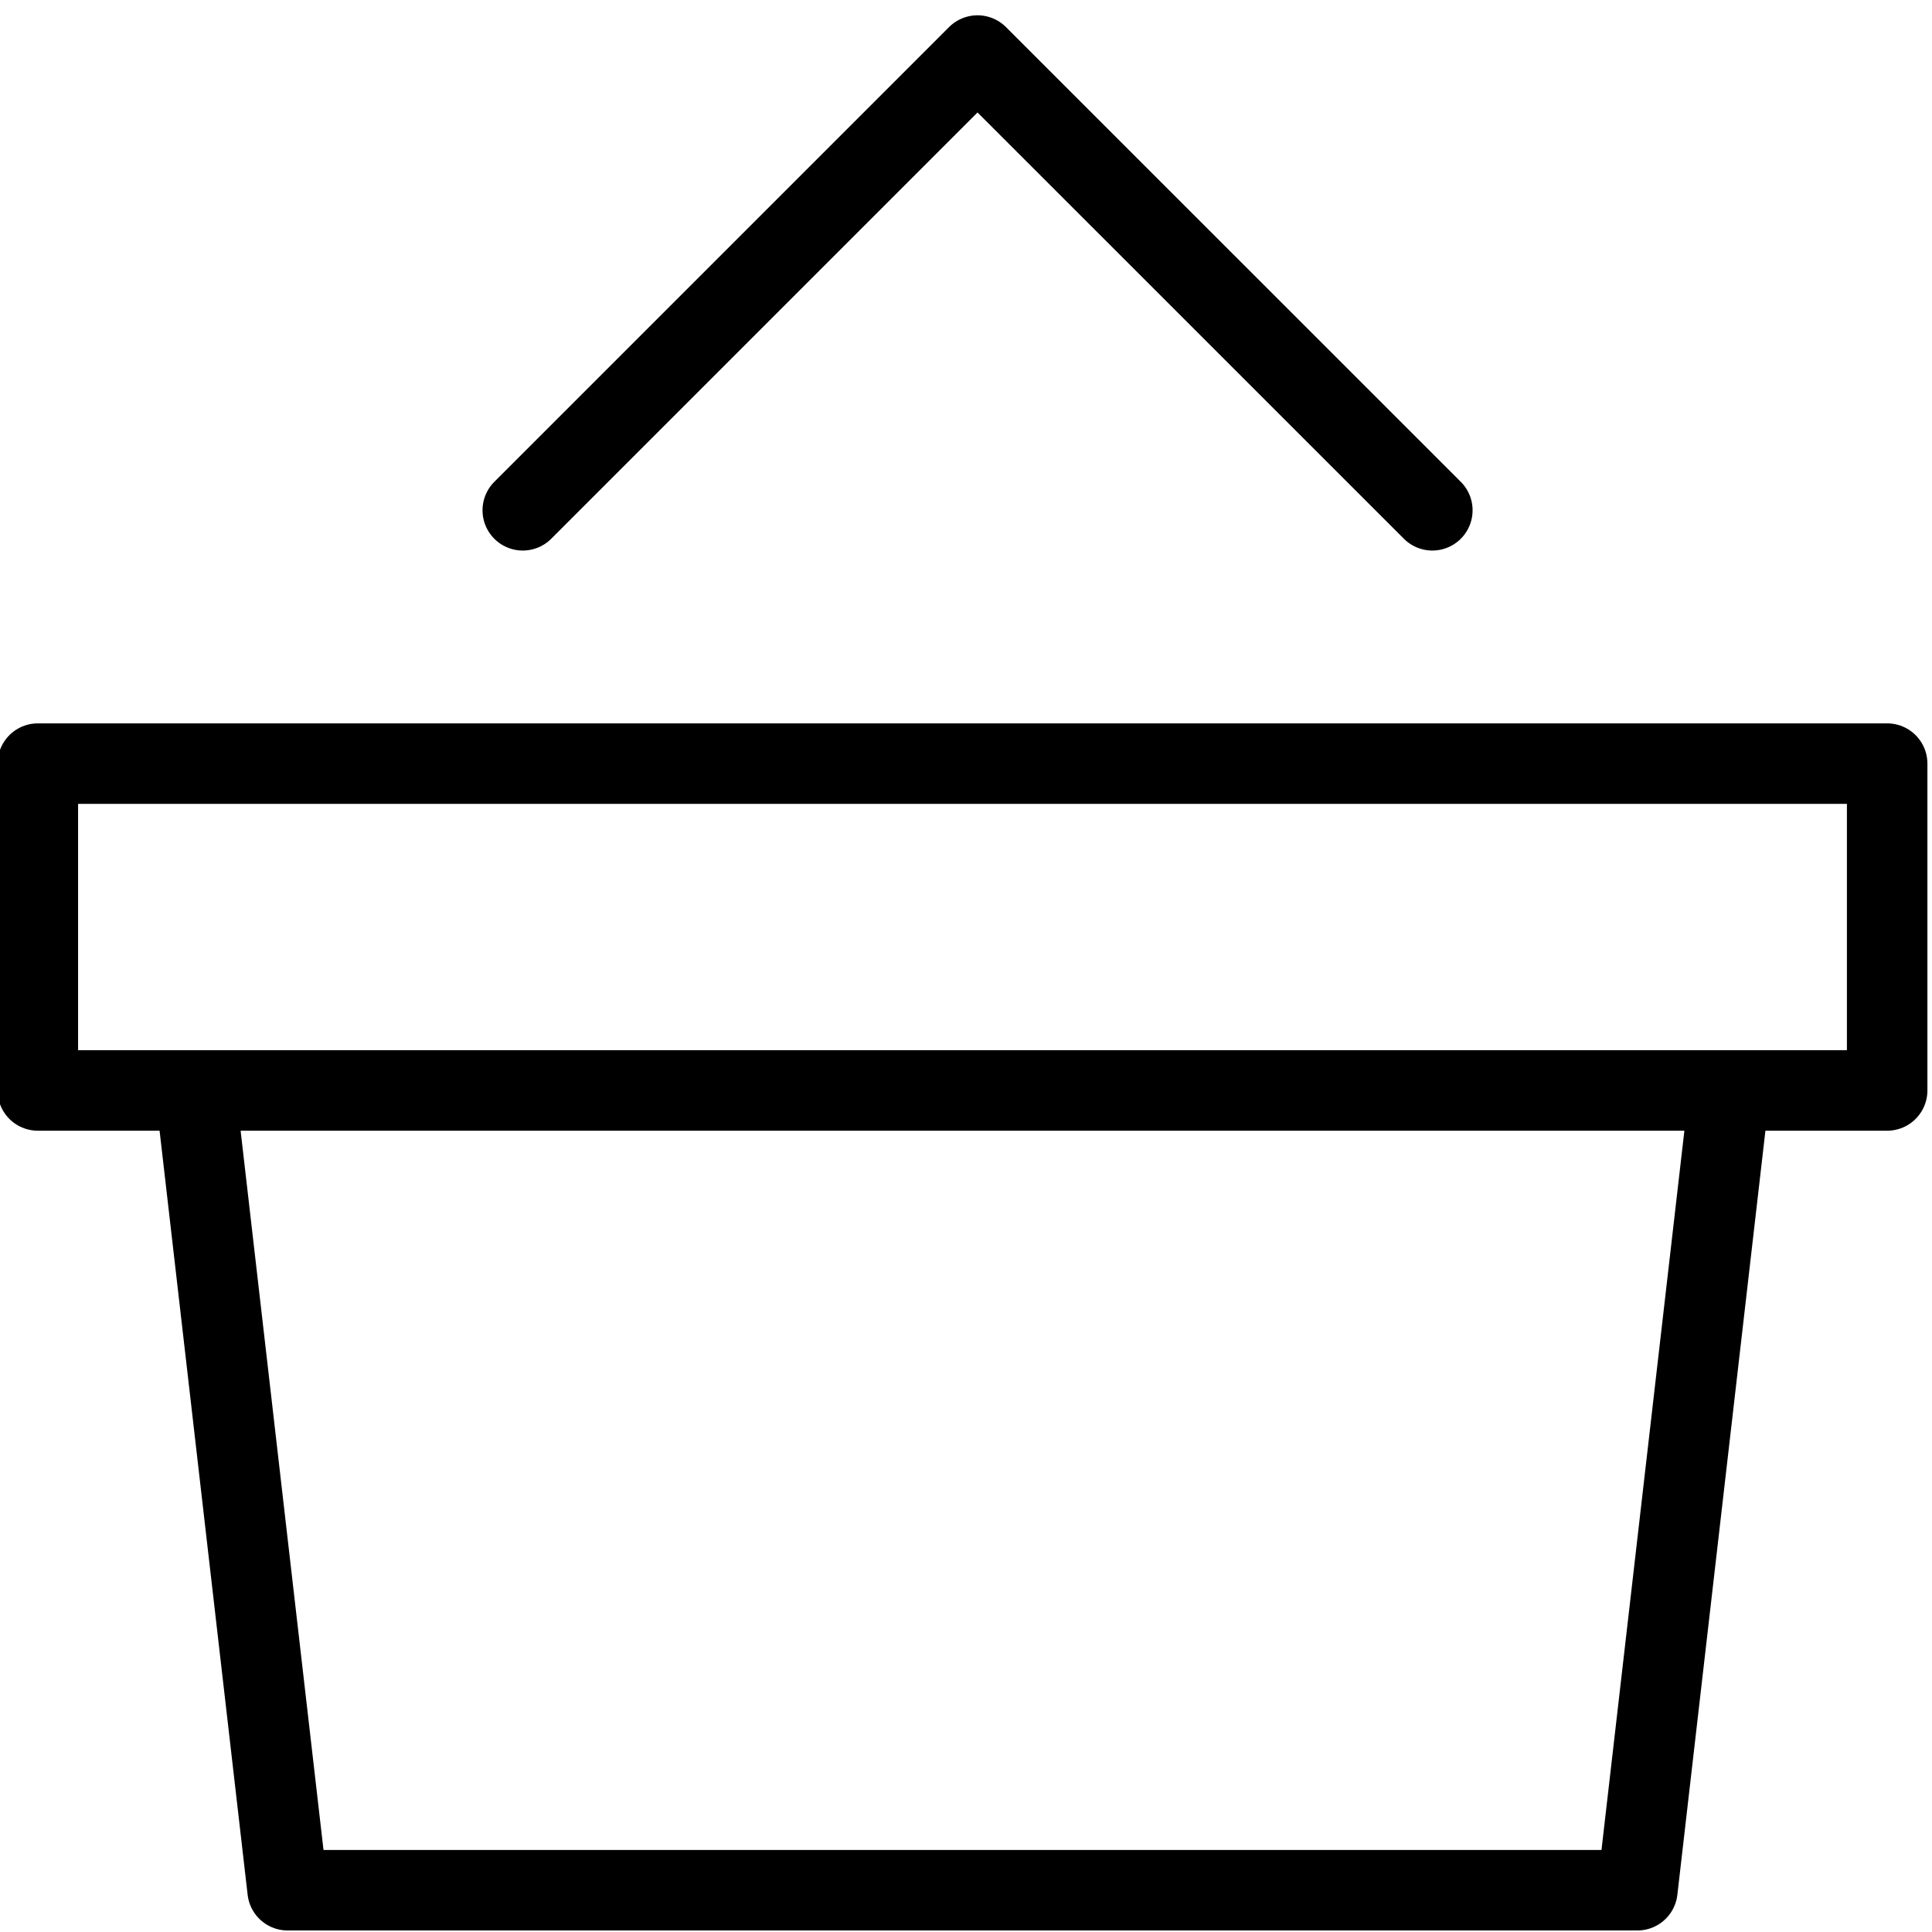 <?xml version="1.0" encoding="utf-8"?>
<!-- Generator: Adobe Illustrator 18.1.0, SVG Export Plug-In . SVG Version: 6.00 Build 0)  -->
<svg version="1.1" id="Layer_1" xmlns="http://www.w3.org/2000/svg" xmlns:xlink="http://www.w3.org/1999/xlink" x="0px" y="0px"
	 width="24px" height="24px" viewBox="0 0 24 24" enable-background="new 0 0 24 24" xml:space="preserve">
<g>
	<polyline fill="none" stroke="#000000" stroke-linecap="round" stroke-linejoin="round" points="2.431,13.572 3.573,23.481 
		20.34,23.481 21.482,13.572 	"/>
	
		<rect x="0.47" y="9.486" fill="none" stroke="#000000" stroke-linecap="round" stroke-linejoin="round" width="22.973" height="4.06"/>
	<polyline fill="none" stroke="#000000" stroke-linecap="round" stroke-linejoin="round" points="17.793,6.339 12.143,0.69 
		6.494,6.339 	"/>
</g>
<rect x="-0.014" y="0" fill="none" width="24" height="24"/>
</svg>
